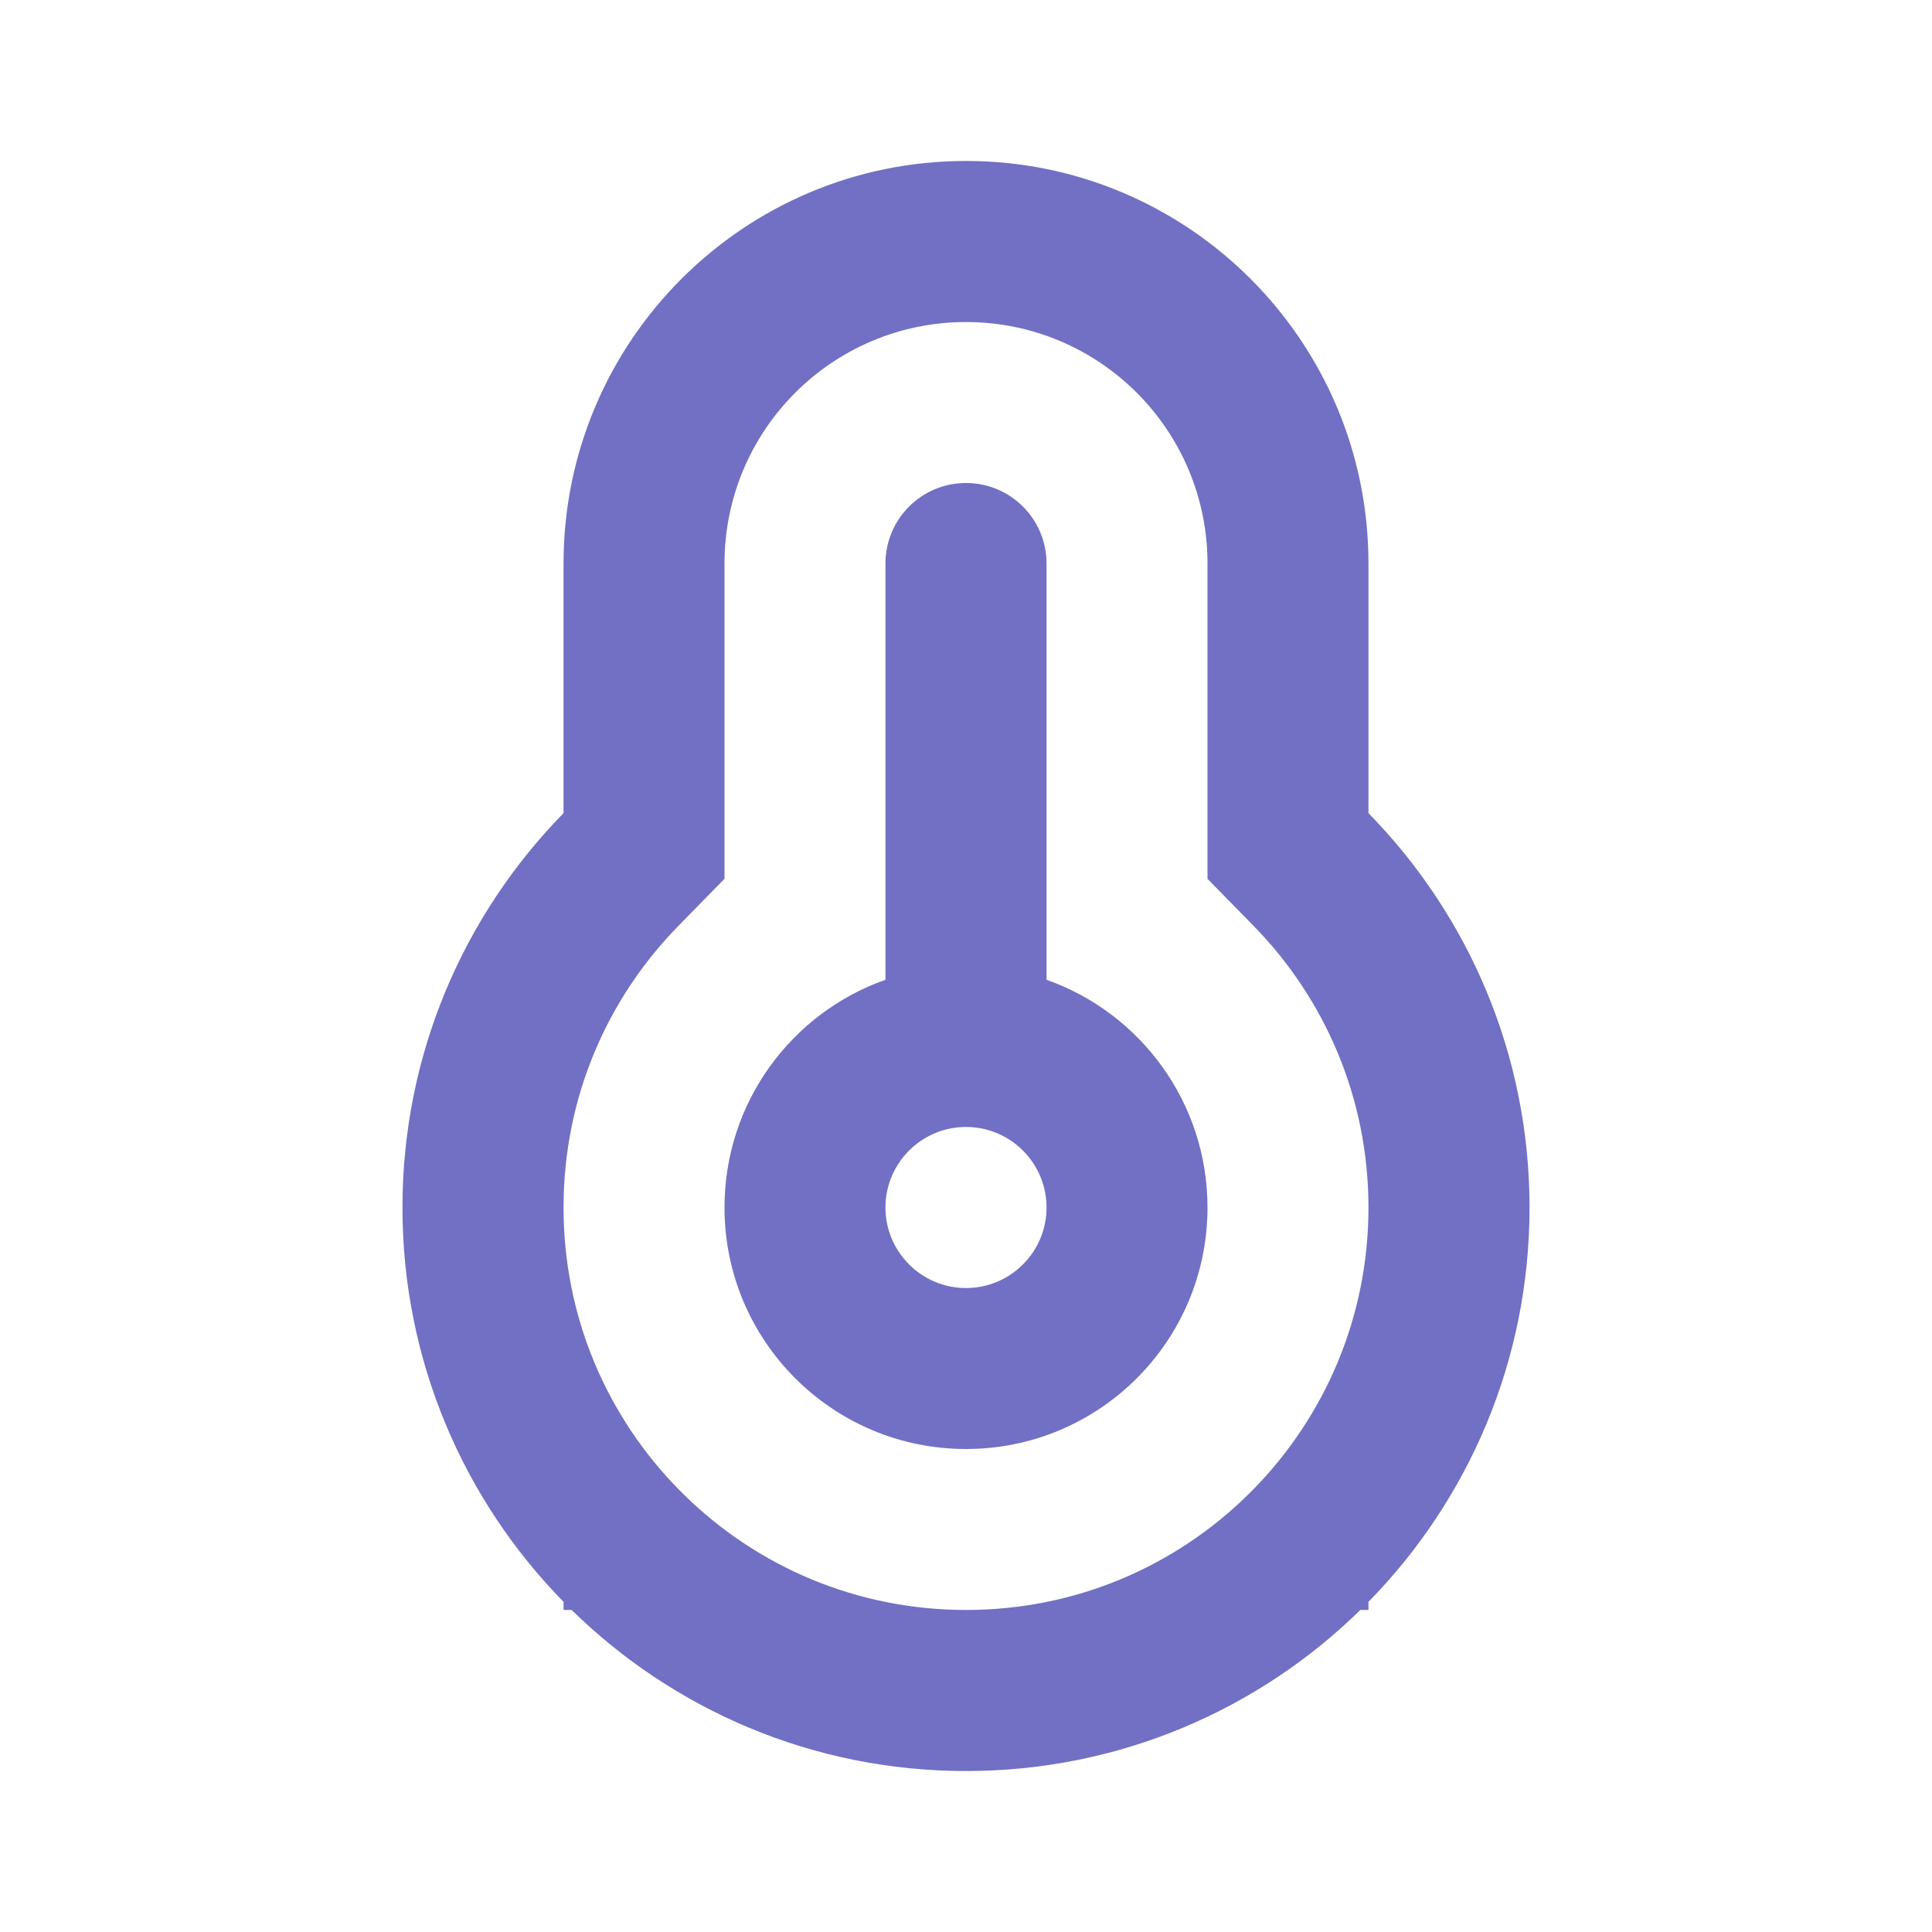 <svg width="16" height="16" viewBox="0 0 16 16" fill="none" xmlns="http://www.w3.org/2000/svg">
<path fill-rule="evenodd" clip-rule="evenodd" d="M11.333 13.333V13.266C12.158 12.424 12.667 11.272 12.667 10C12.667 8.729 12.158 7.576 11.333 6.734V4.667C11.333 2.826 9.841 1.333 8 1.333C6.159 1.333 4.667 2.826 4.667 4.667V6.734C3.842 7.576 3.333 8.729 3.333 10C3.333 11.272 3.842 12.424 4.667 13.266V13.333H4.734C5.576 14.158 6.728 14.667 8 14.667C9.271 14.667 10.424 14.158 11.266 13.333H11.333ZM5.619 7.667L6 7.278V4.667C6 3.562 6.895 2.667 8 2.667C9.105 2.667 10 3.562 10 4.667V7.278L10.381 7.667C10.971 8.27 11.333 9.091 11.333 10C11.333 10.909 10.971 11.73 10.381 12.333L10.357 12.357L10.333 12.381C9.73 12.972 8.909 13.333 8 13.333C7.091 13.333 6.27 12.972 5.667 12.381L5.643 12.357L5.619 12.333C5.028 11.73 4.667 10.909 4.667 10C4.667 9.091 5.028 8.27 5.619 7.667ZM7.333 4.667C7.333 4.298 7.632 4 8 4C8.368 4 8.667 4.298 8.667 4.667V8.114C9.443 8.388 10 9.129 10 10C10 11.105 9.105 12 8 12C6.895 12 6 11.105 6 10C6 9.129 6.556 8.388 7.333 8.114V4.667ZM8 10.667C8.368 10.667 8.667 10.368 8.667 10C8.667 9.632 8.368 9.333 8 9.333C7.632 9.333 7.333 9.632 7.333 10C7.333 10.368 7.632 10.667 8 10.667Z" fill="#7170C4"/>
</svg>
